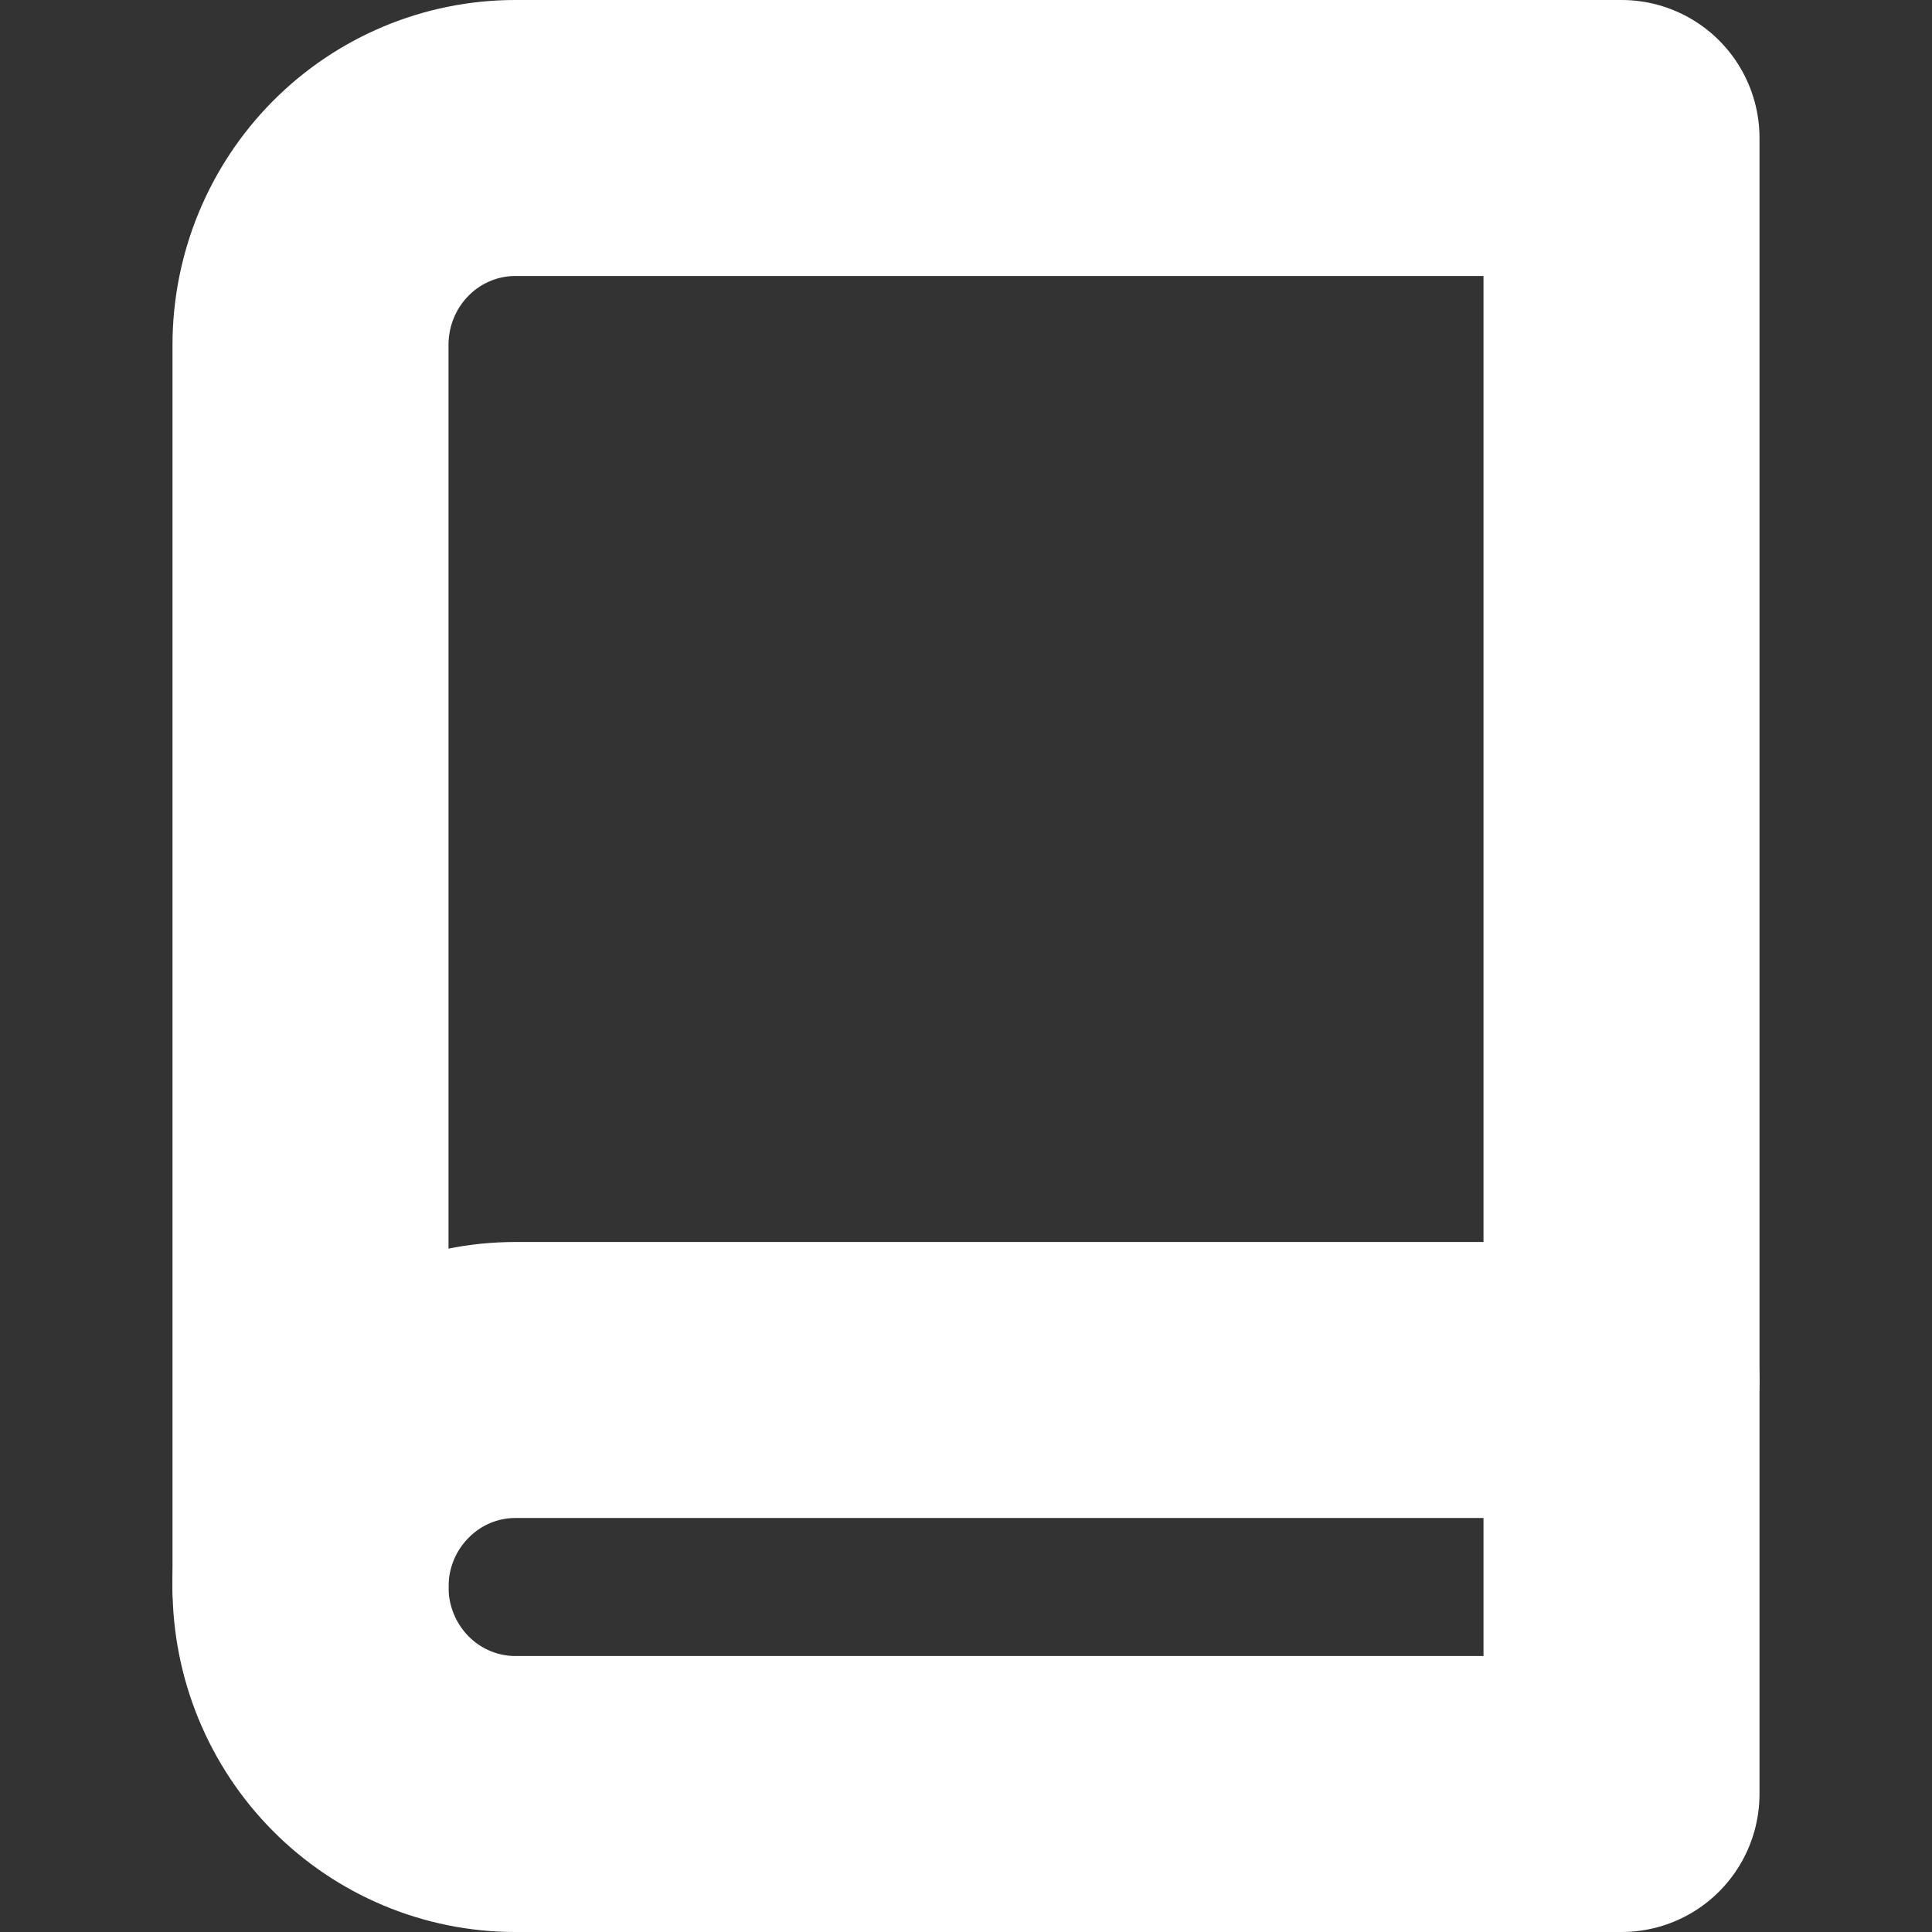 <svg width="14" height="14" viewBox="0 0 14 14" fill="none" xmlns="http://www.w3.org/2000/svg">
<rect x="0" y="0" width="14" height="14" fill="#333333" stroke="none"/>
<path d="M2.25 11.5C2.25 11.102 2.406 10.721 2.685 10.44C2.963 10.158 3.341 10 3.734 10H11.75" stroke="white" stroke-width="2" stroke-linecap="round" stroke-linejoin="round"/>
<path d="M3.734 1H11.75V13H3.734C3.341 13 2.963 12.842 2.685 12.561C2.406 12.279 2.25 11.898 2.25 11.5V2.5C2.25 2.102 2.406 1.721 2.685 1.439C2.963 1.158 3.341 1 3.734 1Z" stroke="white" stroke-width="2" stroke-linecap="round" stroke-linejoin="round"/>
</svg>
